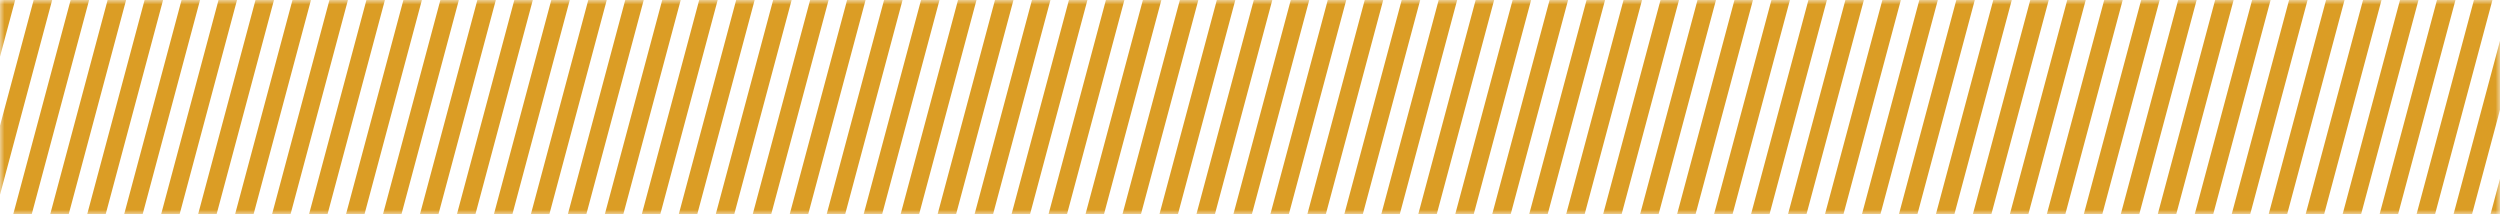 <svg width="280" height="24" viewBox="0 0 280 24" fill="none" xmlns="http://www.w3.org/2000/svg">
<mask id="mask0" mask-type="alpha" maskUnits="userSpaceOnUse" x="0" y="0" width="280" height="24">
<rect width="280" height="24" fill="#FFC033"/>
</mask>
<g mask="url(#mask0)">
<path d="M9.178 -82L11.11 -81.482L-16.068 19.948L-18 19.431L9.178 -82Z" fill="#DB9D25"/>
<path d="M13.042 -80.965L14.974 -80.447L-12.204 20.984L-14.136 20.466L13.042 -80.965Z" fill="#DB9D25"/>
<path d="M16.906 -79.929L18.837 -79.412L-8.341 22.019L-10.273 21.501L16.906 -79.929Z" fill="#DB9D25"/>
<path d="M20.769 -78.894L22.701 -78.376L-4.477 23.054L-6.409 22.537L20.769 -78.894Z" fill="#DB9D25"/>
<path d="M24.633 -77.859L26.565 -77.341L-0.613 24.09L-2.545 23.572L24.633 -77.859Z" fill="#DB9D25"/>
<path d="M28.497 -76.824L30.429 -76.306L3.25 25.125L1.318 24.607L28.497 -76.824Z" fill="#DB9D25"/>
<path d="M32.36 -75.788L34.292 -75.271L7.114 26.16L5.182 25.642L32.36 -75.788Z" fill="#DB9D25"/>
<path d="M36.224 -74.753L38.156 -74.235L10.978 27.195L9.046 26.678L36.224 -74.753Z" fill="#DB9D25"/>
<path d="M40.088 -73.718L42.02 -73.2L14.841 28.231L12.91 27.713L40.088 -73.718Z" fill="#DB9D25"/>
<path d="M43.952 -72.683L45.883 -72.165L18.705 29.266L16.773 28.748L43.952 -72.683Z" fill="#DB9D25"/>
<path d="M47.815 -71.647L49.747 -71.13L22.569 30.301L20.637 29.784L47.815 -71.647Z" fill="#DB9D25"/>
<path d="M51.679 -70.612L53.611 -70.094L26.433 31.336L24.501 30.819L51.679 -70.612Z" fill="#DB9D25"/>
<path d="M55.543 -69.577L57.474 -69.059L30.296 32.372L28.364 31.854L55.543 -69.577Z" fill="#DB9D25"/>
<path d="M59.406 -68.541L61.338 -68.024L34.16 33.407L32.228 32.889L59.406 -68.541Z" fill="#DB9D25"/>
<path d="M63.27 -67.506L65.202 -66.989L38.024 34.442L36.092 33.925L63.27 -67.506Z" fill="#DB9D25"/>
<path d="M67.134 -66.471L69.066 -65.953L41.887 35.477L39.956 34.96L67.134 -66.471Z" fill="#DB9D25"/>
<path d="M70.998 -65.436L72.929 -64.918L45.751 36.513L43.819 35.995L70.998 -65.436Z" fill="#DB9D25"/>
<path d="M74.861 -64.4L76.793 -63.883L49.615 37.548L47.683 37.03L74.861 -64.4Z" fill="#DB9D25"/>
<path d="M78.725 -63.365L80.657 -62.847L53.478 38.583L51.547 38.066L78.725 -63.365Z" fill="#DB9D25"/>
<path d="M82.589 -62.33L84.52 -61.812L57.342 39.619L55.41 39.101L82.589 -62.33Z" fill="#DB9D25"/>
<path d="M86.452 -61.294L88.384 -60.777L61.206 40.654L59.274 40.136L86.452 -61.294Z" fill="#DB9D25"/>
<path d="M90.316 -60.259L92.248 -59.742L65.07 41.689L63.138 41.172L90.316 -60.259Z" fill="#DB9D25"/>
<path d="M94.18 -59.224L96.112 -58.706L68.933 42.724L67.001 42.207L94.18 -59.224Z" fill="#DB9D25"/>
<path d="M98.043 -58.189L99.975 -57.671L72.797 43.76L70.865 43.242L98.043 -58.189Z" fill="#DB9D25"/>
<path d="M101.907 -57.153L103.839 -56.636L76.661 44.795L74.729 44.277L101.907 -57.153Z" fill="#DB9D25"/>
<path d="M105.771 -56.118L107.703 -55.6L80.524 45.83L78.593 45.313L105.771 -56.118Z" fill="#DB9D25"/>
<path d="M109.635 -55.083L111.566 -54.565L84.388 46.865L82.456 46.348L109.635 -55.083Z" fill="#DB9D25"/>
<path d="M113.498 -54.047L115.43 -53.53L88.252 47.901L86.32 47.383L113.498 -54.047Z" fill="#DB9D25"/>
<path d="M117.362 -53.012L119.294 -52.495L92.115 48.936L90.184 48.418L117.362 -53.012Z" fill="#DB9D25"/>
<path d="M121.226 -51.977L123.157 -51.459L95.979 49.971L94.047 49.454L121.226 -51.977Z" fill="#DB9D25"/>
<path d="M125.089 -50.942L127.021 -50.424L99.843 51.007L97.911 50.489L125.089 -50.942Z" fill="#DB9D25"/>
<path d="M128.953 -49.906L130.885 -49.389L103.707 52.042L101.775 51.524L128.953 -49.906Z" fill="#DB9D25"/>
<path d="M132.817 -48.871L134.749 -48.353L107.57 53.077L105.638 52.56L132.817 -48.871Z" fill="#DB9D25"/>
<path d="M136.68 -47.836L138.612 -47.318L111.434 54.112L109.502 53.595L136.68 -47.836Z" fill="#DB9D25"/>
<path d="M140.544 -46.801L142.476 -46.283L115.298 55.148L113.366 54.63L140.544 -46.801Z" fill="#DB9D25"/>
<path d="M144.408 -45.765L146.34 -45.248L119.161 56.183L117.23 55.665L144.408 -45.765Z" fill="#DB9D25"/>
<path d="M148.272 -44.73L150.203 -44.212L123.025 57.218L121.093 56.701L148.272 -44.73Z" fill="#DB9D25"/>
<path d="M152.135 -43.695L154.067 -43.177L126.889 58.254L124.957 57.736L152.135 -43.695Z" fill="#DB9D25"/>
<path d="M155.999 -42.66L157.931 -42.142L130.753 59.289L128.821 58.771L155.999 -42.66Z" fill="#DB9D25"/>
<path d="M159.863 -41.624L161.795 -41.107L134.616 60.324L132.684 59.806L159.863 -41.624Z" fill="#DB9D25"/>
<path d="M163.726 -40.589L165.658 -40.071L138.48 61.359L136.548 60.842L163.726 -40.589Z" fill="#DB9D25"/>
<path d="M167.59 -39.554L169.522 -39.036L142.344 62.395L140.412 61.877L167.59 -39.554Z" fill="#DB9D25"/>
<path d="M171.454 -38.518L173.386 -38.001L146.207 63.43L144.275 62.912L171.454 -38.518Z" fill="#DB9D25"/>
<path d="M175.317 -37.483L177.249 -36.965L150.071 64.465L148.139 63.948L175.317 -37.483Z" fill="#DB9D25"/>
<path d="M179.181 -36.448L181.113 -35.93L153.935 65.501L152.003 64.983L179.181 -36.448Z" fill="#DB9D25"/>
<path d="M183.045 -35.413L184.977 -34.895L157.798 66.536L155.867 66.018L183.045 -35.413Z" fill="#DB9D25"/>
<path d="M186.909 -34.377L188.84 -33.86L161.662 67.571L159.73 67.053L186.909 -34.377Z" fill="#DB9D25"/>
<path d="M190.772 -33.342L192.704 -32.824L165.526 68.606L163.594 68.089L190.772 -33.342Z" fill="#DB9D25"/>
<path d="M194.636 -32.307L196.568 -31.789L169.39 69.642L167.458 69.124L194.636 -32.307Z" fill="#DB9D25"/>
<path d="M198.5 -31.271L200.432 -30.754L173.253 70.677L171.321 70.159L198.5 -31.271Z" fill="#DB9D25"/>
<path d="M202.363 -30.236L204.295 -29.719L177.117 71.712L175.185 71.195L202.363 -30.236Z" fill="#DB9D25"/>
<path d="M206.227 -29.201L208.159 -28.683L180.981 72.747L179.049 72.23L206.227 -29.201Z" fill="#DB9D25"/>
<path d="M210.091 -28.166L212.023 -27.648L184.844 73.783L182.913 73.265L210.091 -28.166Z" fill="#DB9D25"/>
<path d="M213.954 -27.13L215.886 -26.613L188.708 74.818L186.776 74.3L213.954 -27.13Z" fill="#DB9D25"/>
<path d="M217.818 -26.095L219.75 -25.577L192.572 75.853L190.64 75.336L217.818 -26.095Z" fill="#DB9D25"/>
<path d="M221.682 -25.06L223.614 -24.542L196.435 76.888L194.504 76.371L221.682 -25.06Z" fill="#DB9D25"/>
<path d="M225.546 -24.024L227.477 -23.507L200.299 77.924L198.367 77.406L225.546 -24.024Z" fill="#DB9D25"/>
<path d="M229.409 -22.989L231.341 -22.472L204.163 78.959L202.231 78.442L229.409 -22.989Z" fill="#DB9D25"/>
<path d="M233.273 -21.954L235.205 -21.436L208.027 79.994L206.095 79.477L233.273 -21.954Z" fill="#DB9D25"/>
<path d="M237.137 -20.919L239.069 -20.401L211.89 81.03L209.958 80.512L237.137 -20.919Z" fill="#DB9D25"/>
<path d="M241 -19.883L242.932 -19.366L215.754 82.065L213.822 81.547L241 -19.883Z" fill="#DB9D25"/>
<path d="M244.864 -18.848L246.796 -18.331L219.618 83.1L217.686 82.583L244.864 -18.848Z" fill="#DB9D25"/>
<path d="M248.728 -17.813L250.66 -17.295L223.481 84.135L221.55 83.618L248.728 -17.813Z" fill="#DB9D25"/>
<path d="M252.592 -16.778L254.523 -16.26L227.345 85.171L225.413 84.653L252.592 -16.778Z" fill="#DB9D25"/>
<path d="M256.455 -15.742L258.387 -15.225L231.209 86.206L229.277 85.688L256.455 -15.742Z" fill="#DB9D25"/>
<path d="M260.319 -14.707L262.251 -14.189L235.073 87.241L233.141 86.724L260.319 -14.707Z" fill="#DB9D25"/>
<path d="M264.183 -13.672L266.114 -13.154L238.936 88.277L237.004 87.759L264.183 -13.672Z" fill="#DB9D25"/>
<path d="M268.046 -12.636L269.978 -12.119L242.8 89.312L240.868 88.794L268.046 -12.636Z" fill="#DB9D25"/>
<path d="M271.91 -11.601L273.842 -11.084L246.664 90.347L244.732 89.829L271.91 -11.601Z" fill="#DB9D25"/>
<path d="M275.774 -10.566L277.706 -10.048L250.527 91.382L248.595 90.865L275.774 -10.566Z" fill="#DB9D25"/>
<path d="M279.637 -9.531L281.569 -9.013L254.391 92.418L252.459 91.9L279.637 -9.531Z" fill="#DB9D25"/>
<path d="M283.501 -8.495L285.433 -7.978L258.255 93.453L256.323 92.935L283.501 -8.495Z" fill="#DB9D25"/>
<path d="M287.365 -7.46L289.297 -6.942L262.118 94.488L260.187 93.971L287.365 -7.46Z" fill="#DB9D25"/>
<path d="M291.229 -6.425L293.16 -5.907L265.982 95.523L264.05 95.006L291.229 -6.425Z" fill="#DB9D25"/>
</g>
</svg>
